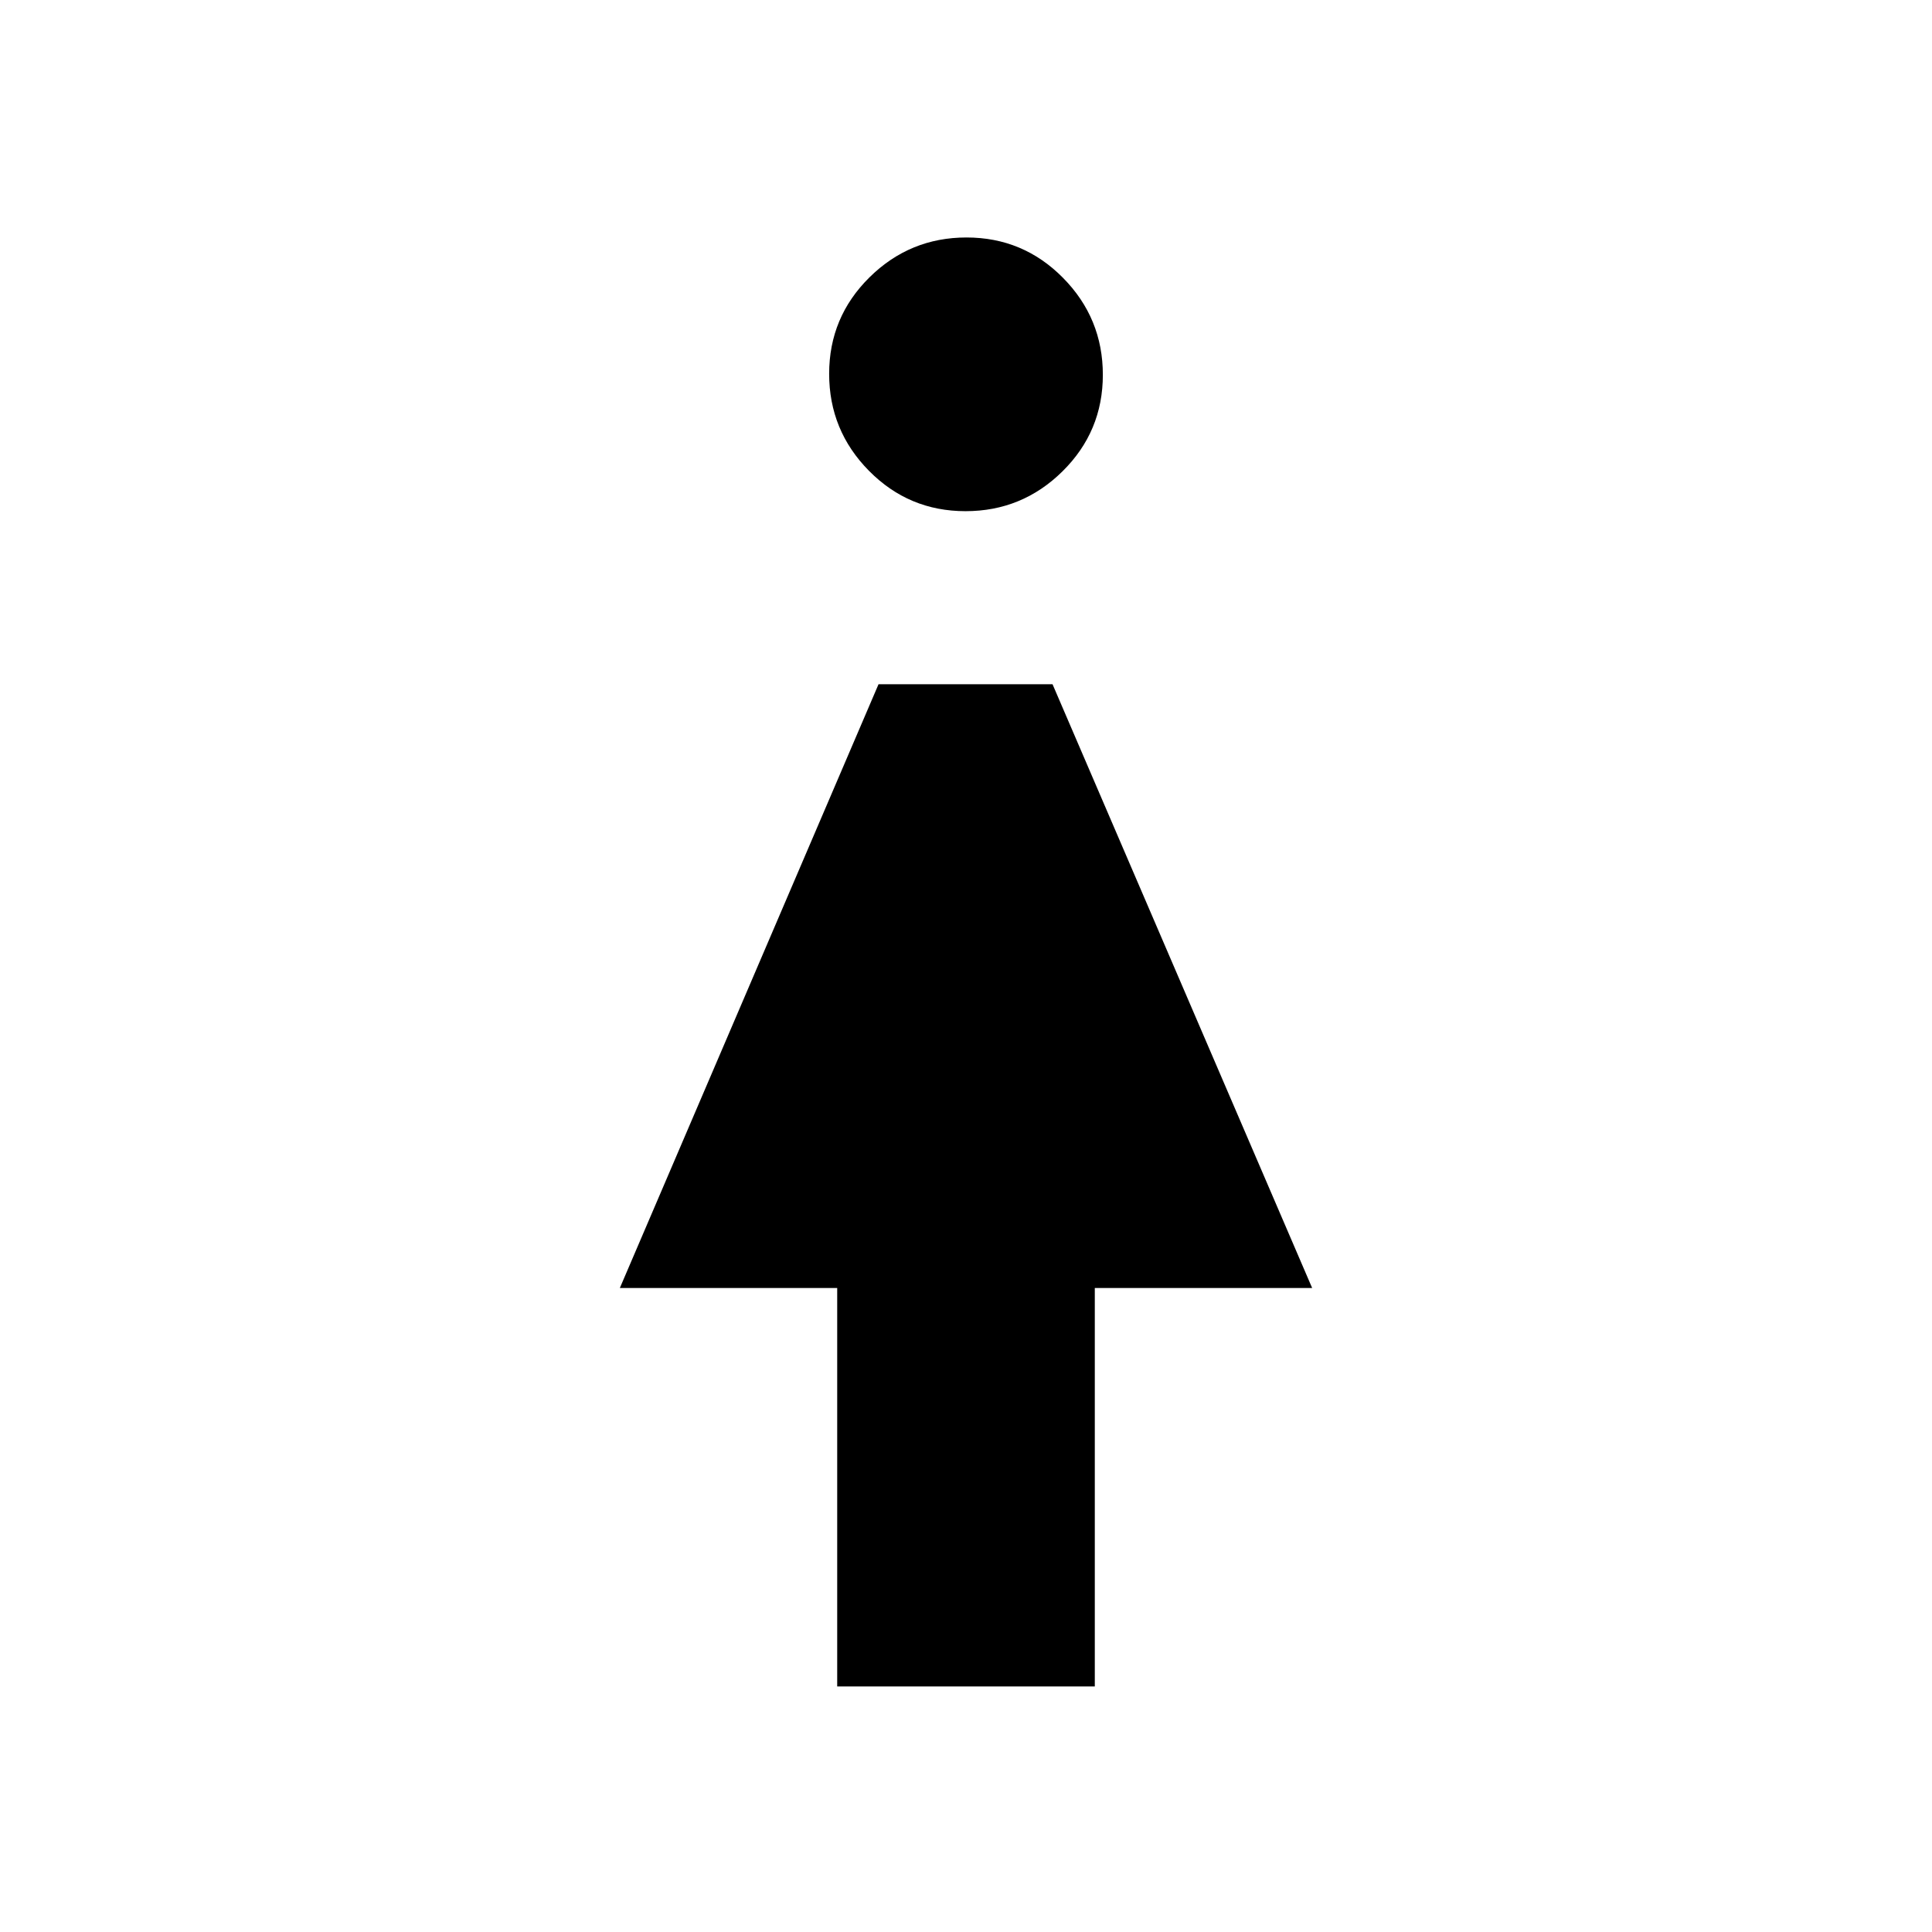 <svg xmlns="http://www.w3.org/2000/svg" height="20" viewBox="0 -960 960 960" width="20"><path d="M416-122v-198H308l128.533-300H523l129 300H544v198H416Zm63.752-584q-28.152 0-47.952-20.048-19.8-20.048-19.8-48.2 0-28.152 20.048-47.952 20.048-19.8 48.2-19.8 28.152 0 47.952 20.048 19.8 20.048 19.8 48.2 0 28.152-20.048 47.952-20.048 19.8-48.2 19.8Z"/></svg>